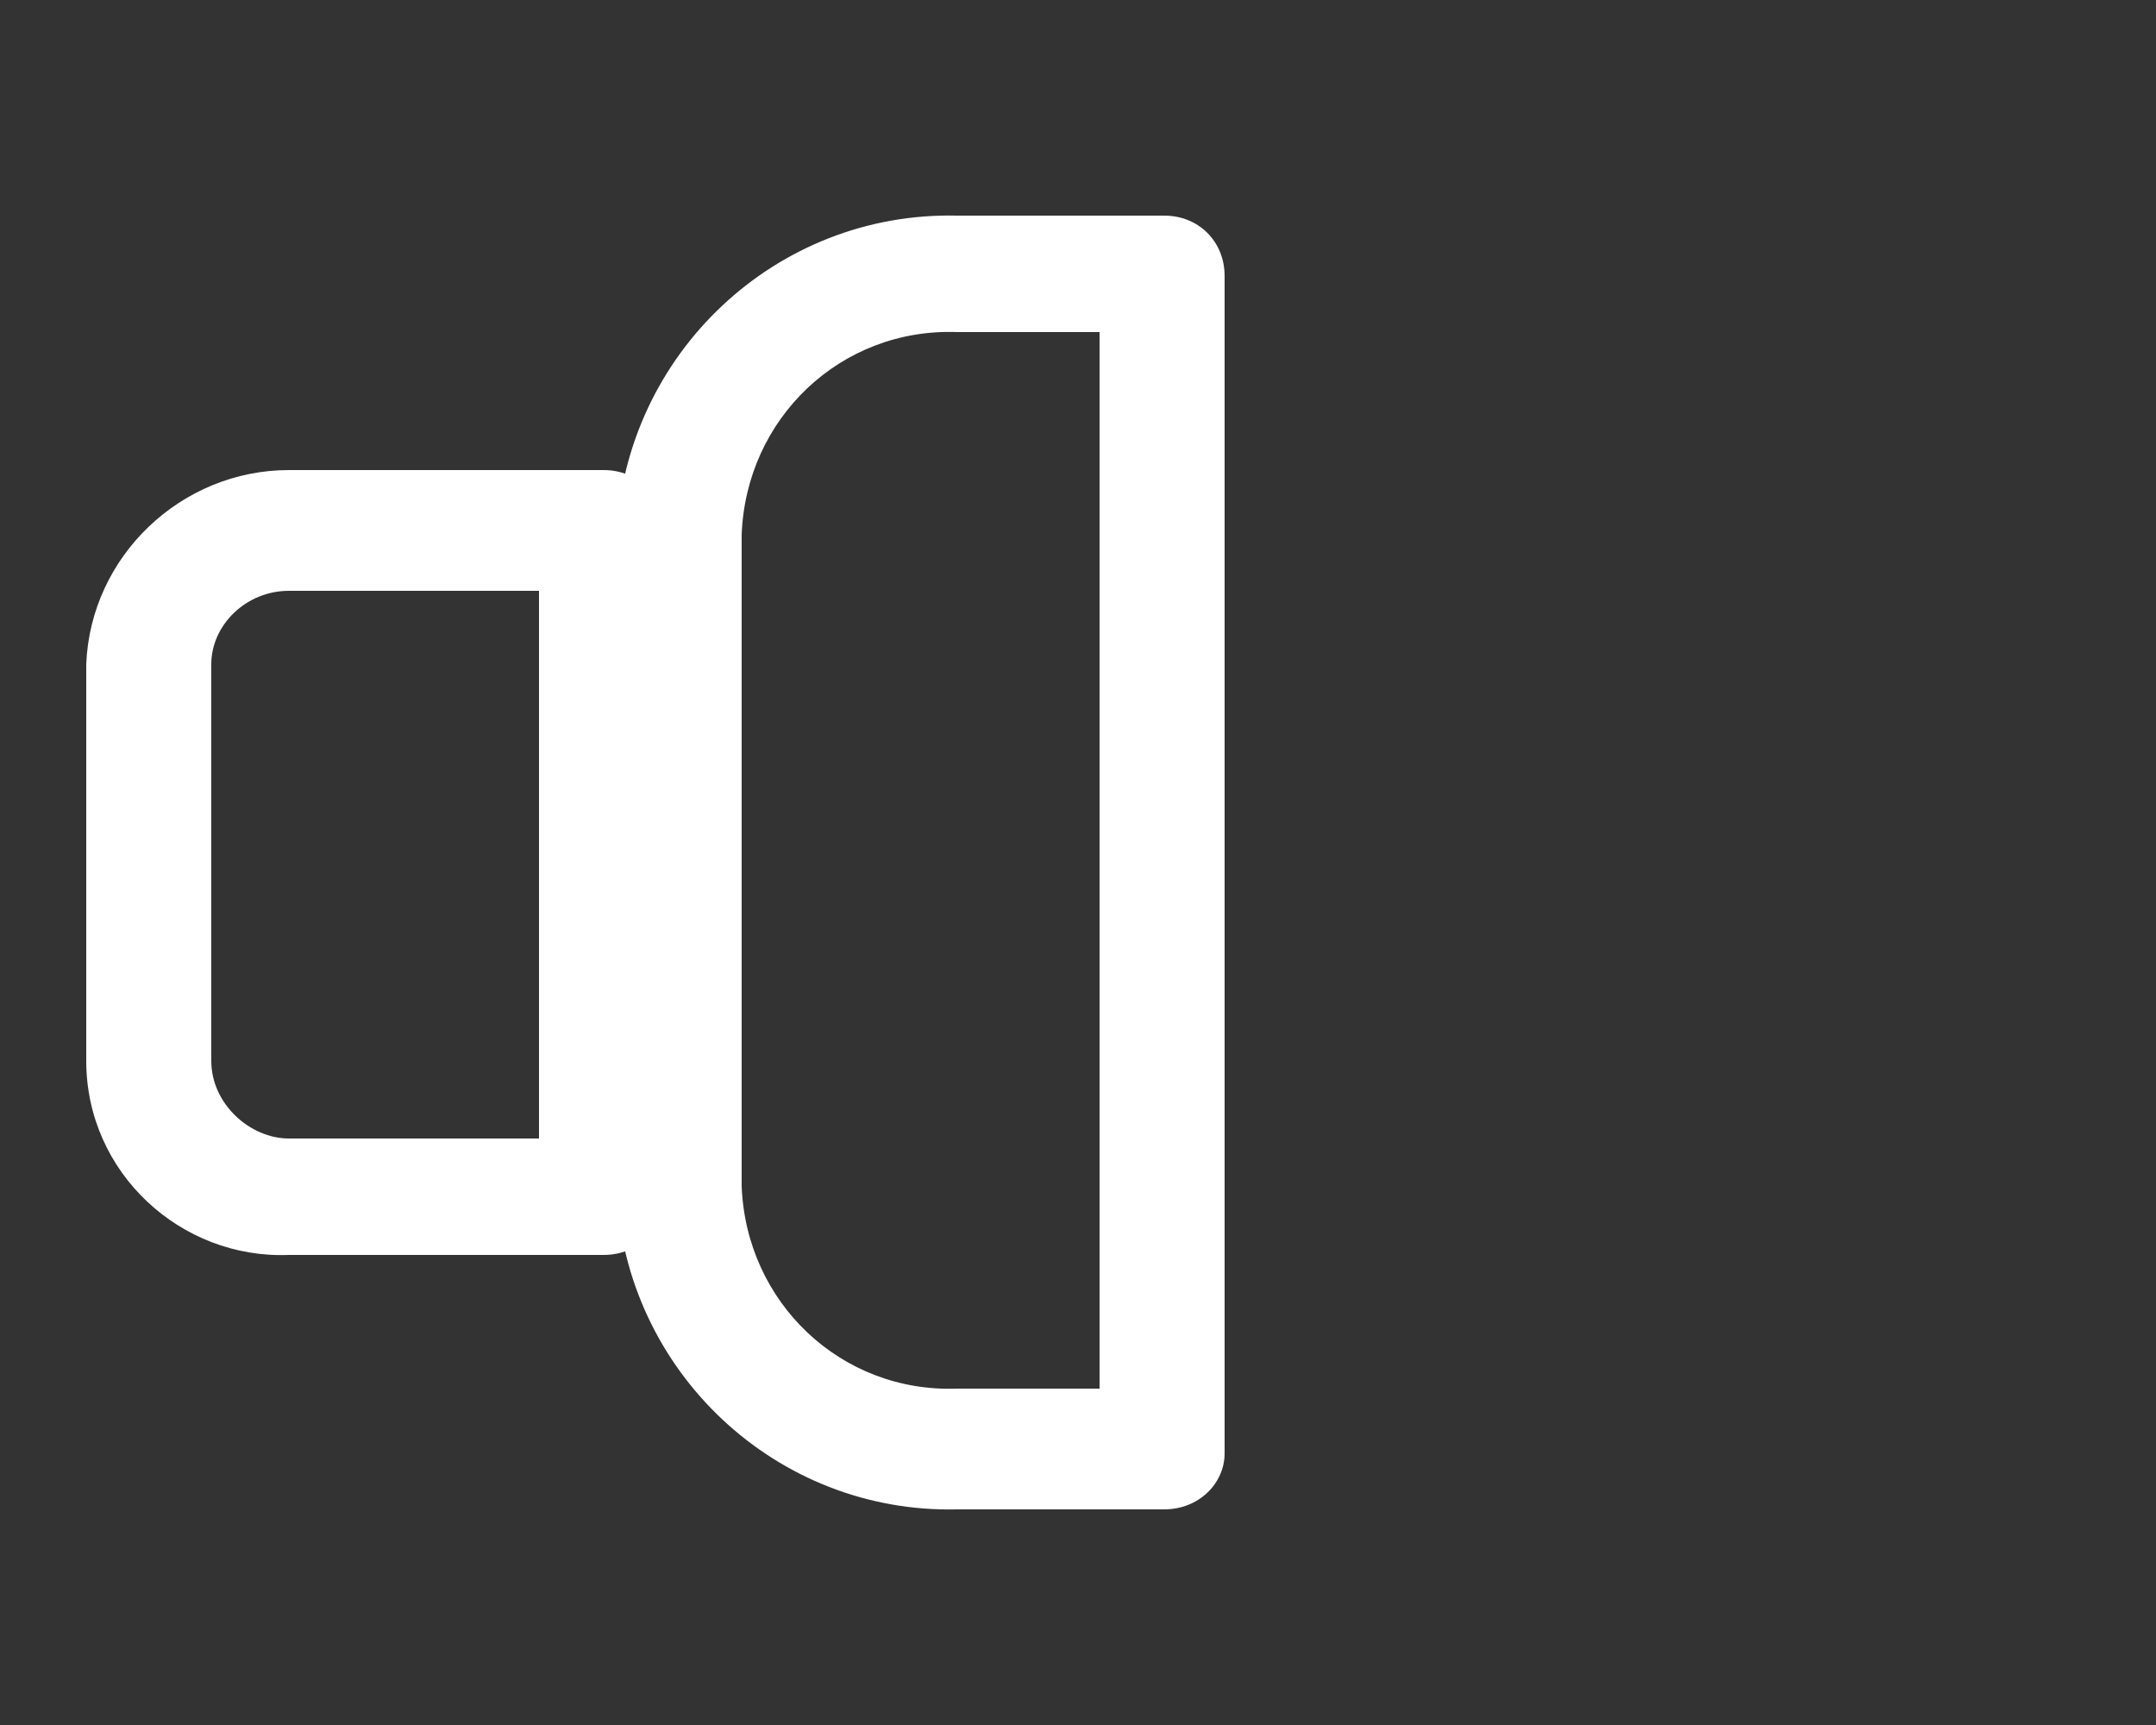 <?xml version="1.0" encoding="utf-8"?>
<!-- Generator: Adobe Illustrator 19.2.0, SVG Export Plug-In . SVG Version: 6.00 Build 0)  -->
<svg version="1.1" id="Layer_1" xmlns="http://www.w3.org/2000/svg" xmlns:xlink="http://www.w3.org/1999/xlink" x="0px" y="0px"
	 viewBox="0 0 50 40" style="enable-background:new 0 0 50 40;" xml:space="preserve">
<rect x="0" y="0" width="50" height="40" fill="#333333" stroke="none"/>
<style type="text/css">
	.st0{fill:#FFFFFF;}
</style>
<title>audio_off</title>
<g>
	<path class="st0" d="M6.7,13.7c-1,0-1.8,0.8-1.8,1.7l0,0v9.2c0,1,0.9,1.8,1.8,1.8l0,0h5.8V13.7H6.7z M14,29.1H6.7
		C4.2,29.2,2,27.2,2,24.6v-9.2c0.1-2.5,2.2-4.5,4.7-4.5H14c0.8,0,1.4,0.6,1.4,1.4v15.5C15.4,28.5,14.8,29.1,14,29.1L14,29.1z"/>
	<path class="st0" d="M22.2,7.7c-2.7-0.1-4.9,2-5,4.7l0,0v15.1c0.1,2.7,2.3,4.8,5,4.7l0,0h3.3V7.7H22.2z M27,35h-4.8
		c-4.2,0.1-7.7-3.2-7.9-7.4V12.4C14.5,8.2,18,4.9,22.2,5H27c0.8,0,1.4,0.6,1.4,1.4v27.3C28.4,34.4,27.8,35,27,35z"/>
</g>
</svg>
